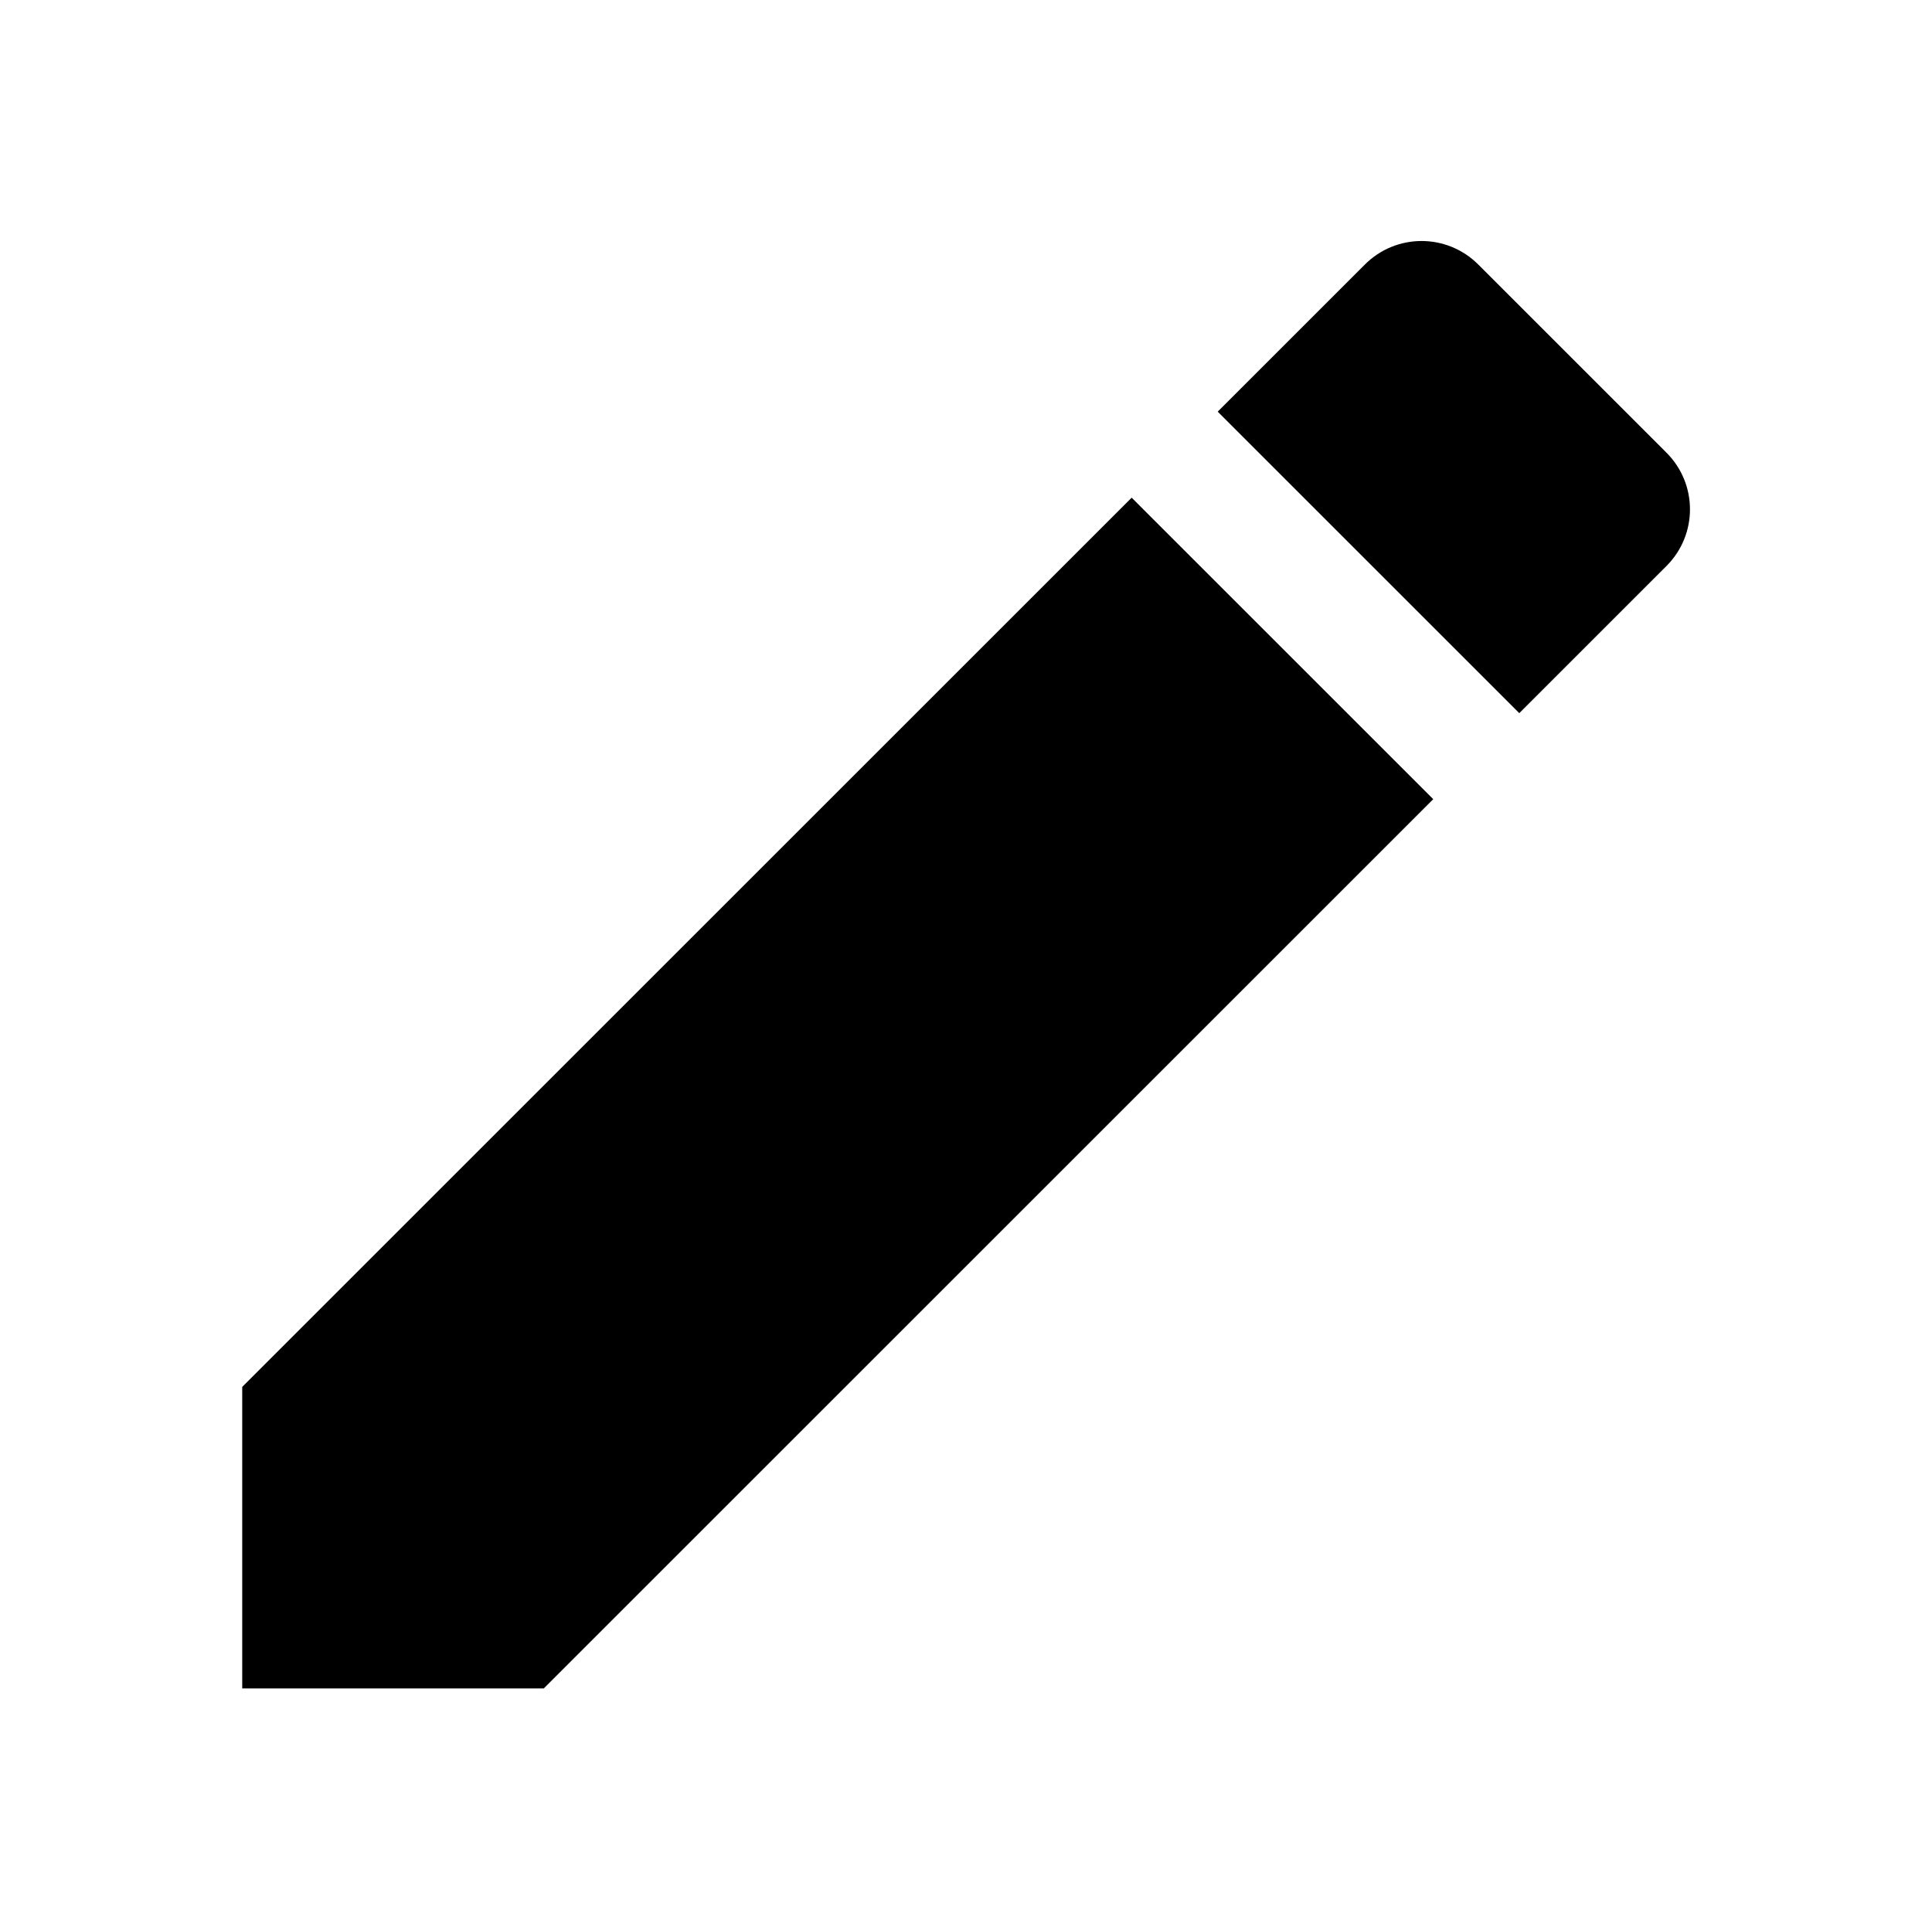 <svg width="1001" height="1000" viewBox="0 0 1001 1000" fill="none" xmlns="http://www.w3.org/2000/svg">
<path d="M125.5 718.752V875.002H281.75L742.583 414.169L586.333 257.919L125.5 718.752ZM863.417 293.336C879.667 277.086 879.667 250.836 863.417 234.586L765.917 137.086C749.667 120.836 723.417 120.836 707.167 137.086L630.917 213.336L787.167 369.586L863.417 293.336V293.336Z" fill="black"/>
</svg>
